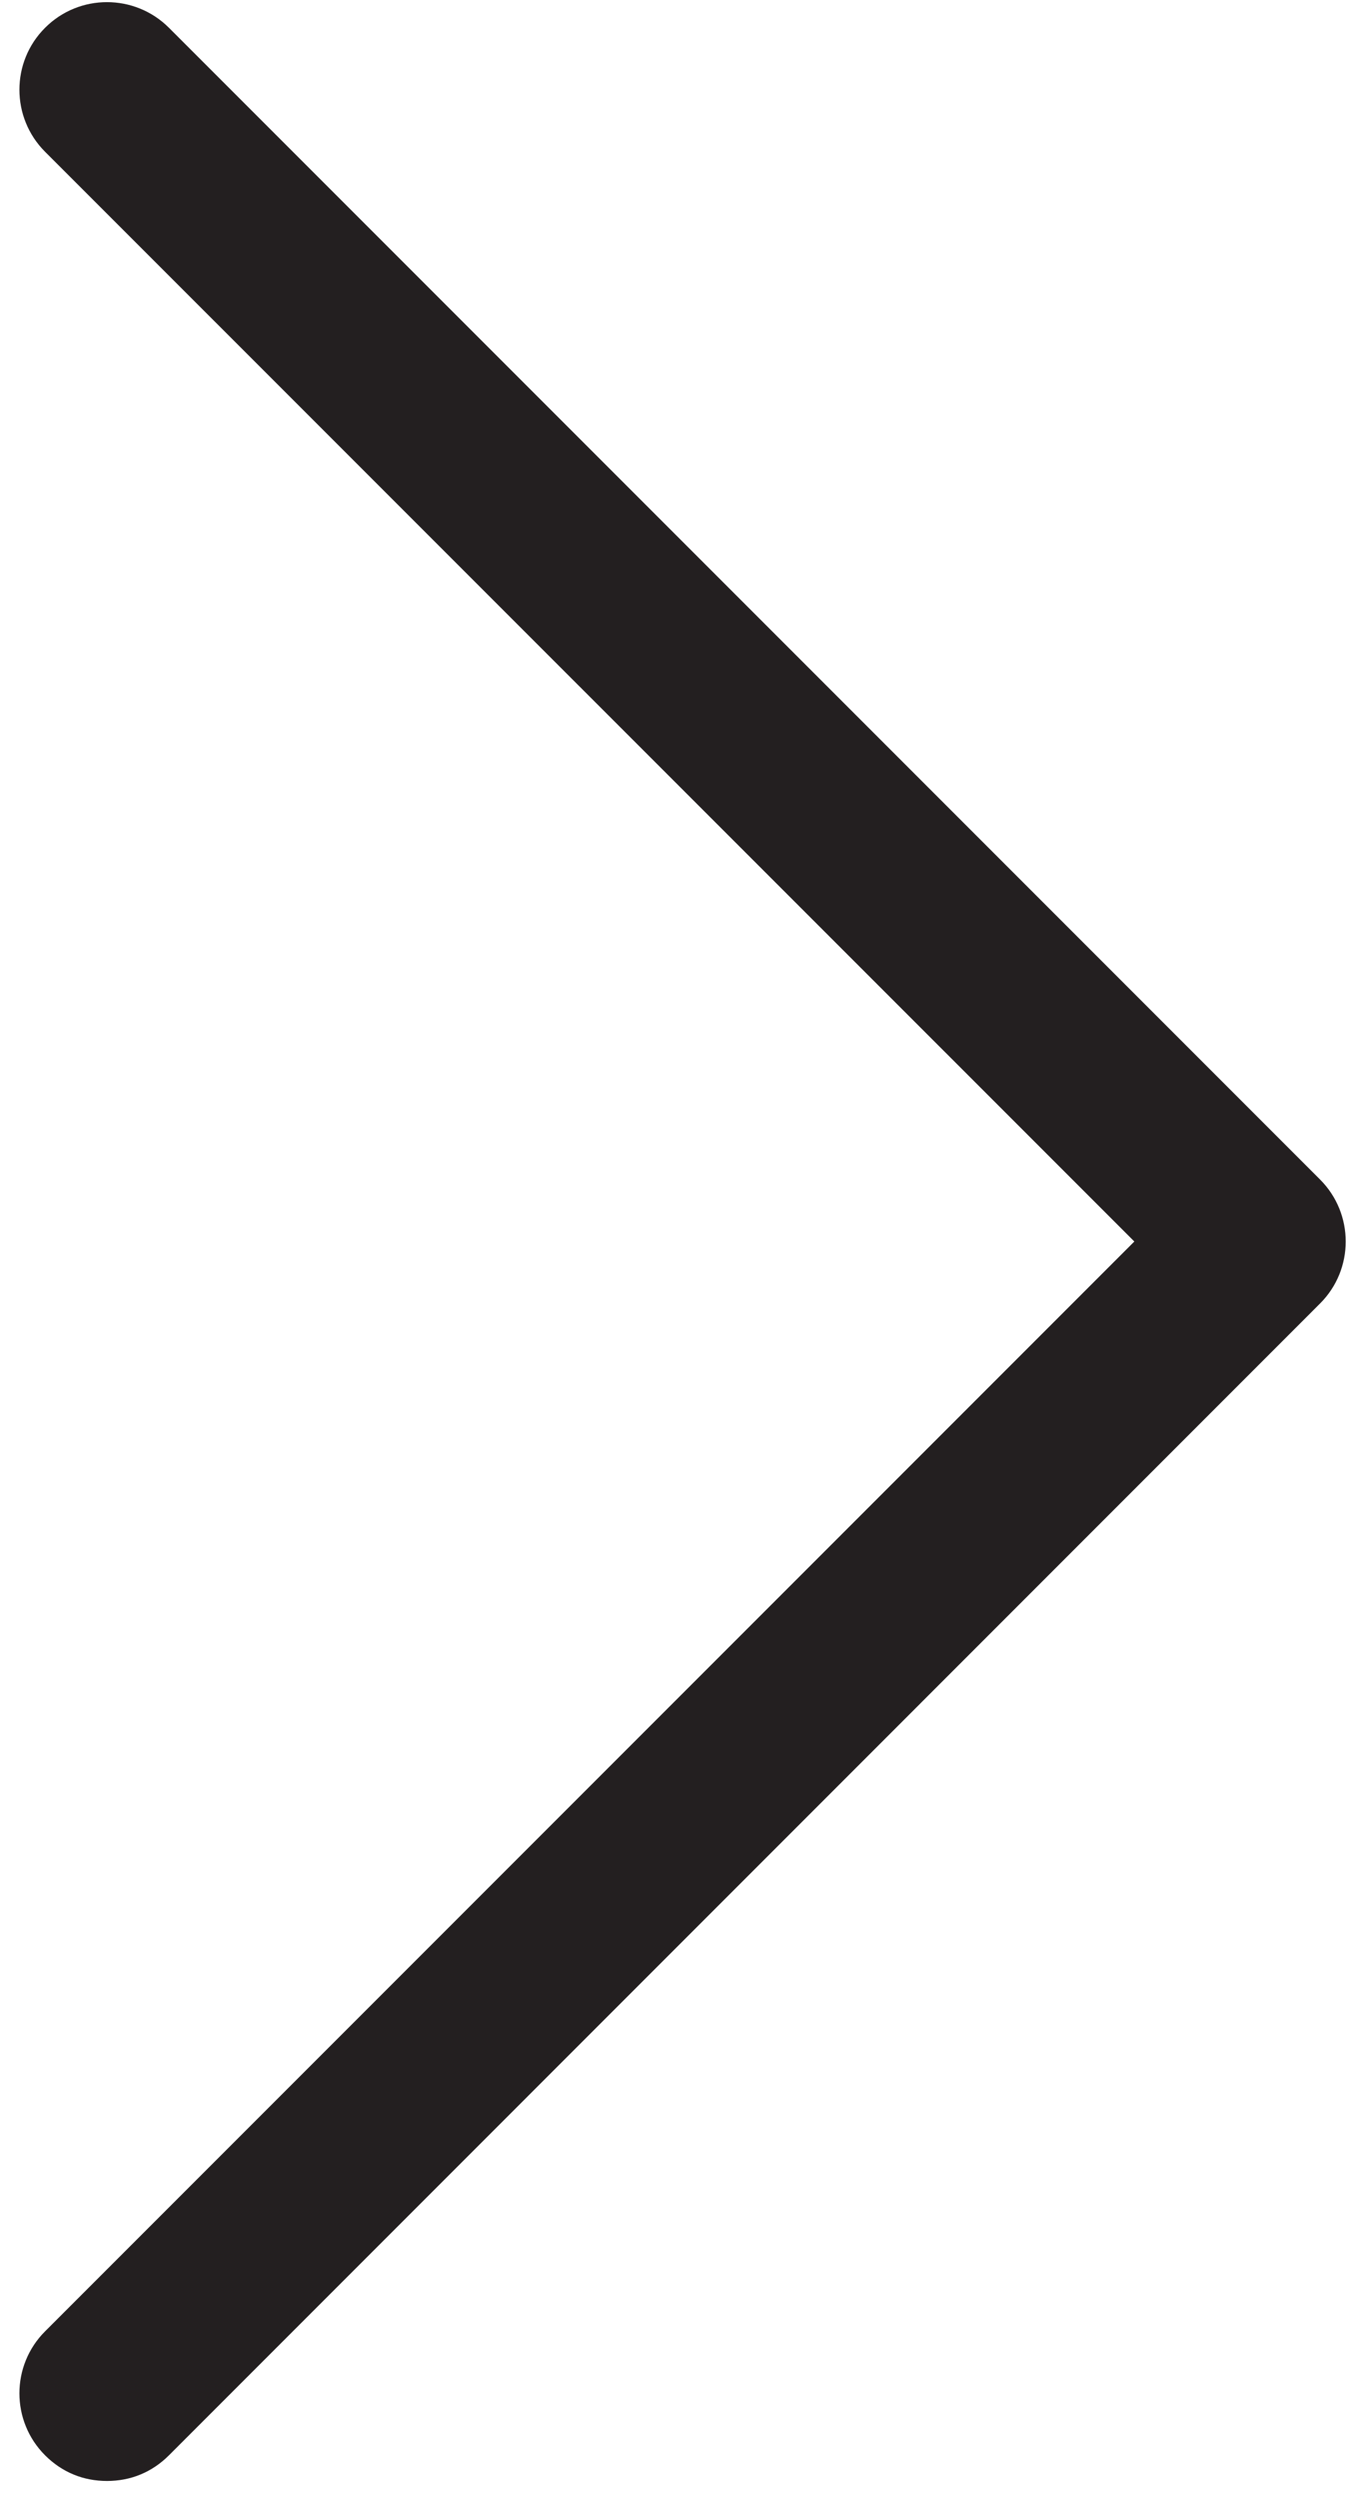 <svg xmlns="http://www.w3.org/2000/svg" height="11" viewBox="0 0 62 117" width="6"><defs id="defs6"><clipPath id="clipPath16" clipPathUnits="userSpaceOnUse"><path id="path18" d="m0 0h49.92v93.839h-49.92v-93.839z"/></clipPath></defs><g id="g10" transform="matrix(1.25 0 0 -1.25 0 117.3)"><g id="g12"><g id="g14" clip-path="url(#clipPath16)"><g id="g20" transform="translate(5.602,1.92)"><path id="path22" d="m0 0c-0.641-0.64-1.442-0.961-2.321-0.961-0.883 0-1.679 0.321-2.32 0.961-1.281 1.281-1.281 3.36 0 4.641l40.801 40.8-40.801 40.797c-1.281 1.282-1.281 3.364 0 4.641 1.277 1.281 3.359 1.281 4.641 0l43.117-43.117c1.281-1.281 1.281-3.363 0-4.641l-43.117-43.121z" fill="#231f20"/></g></g></g></g></svg>

